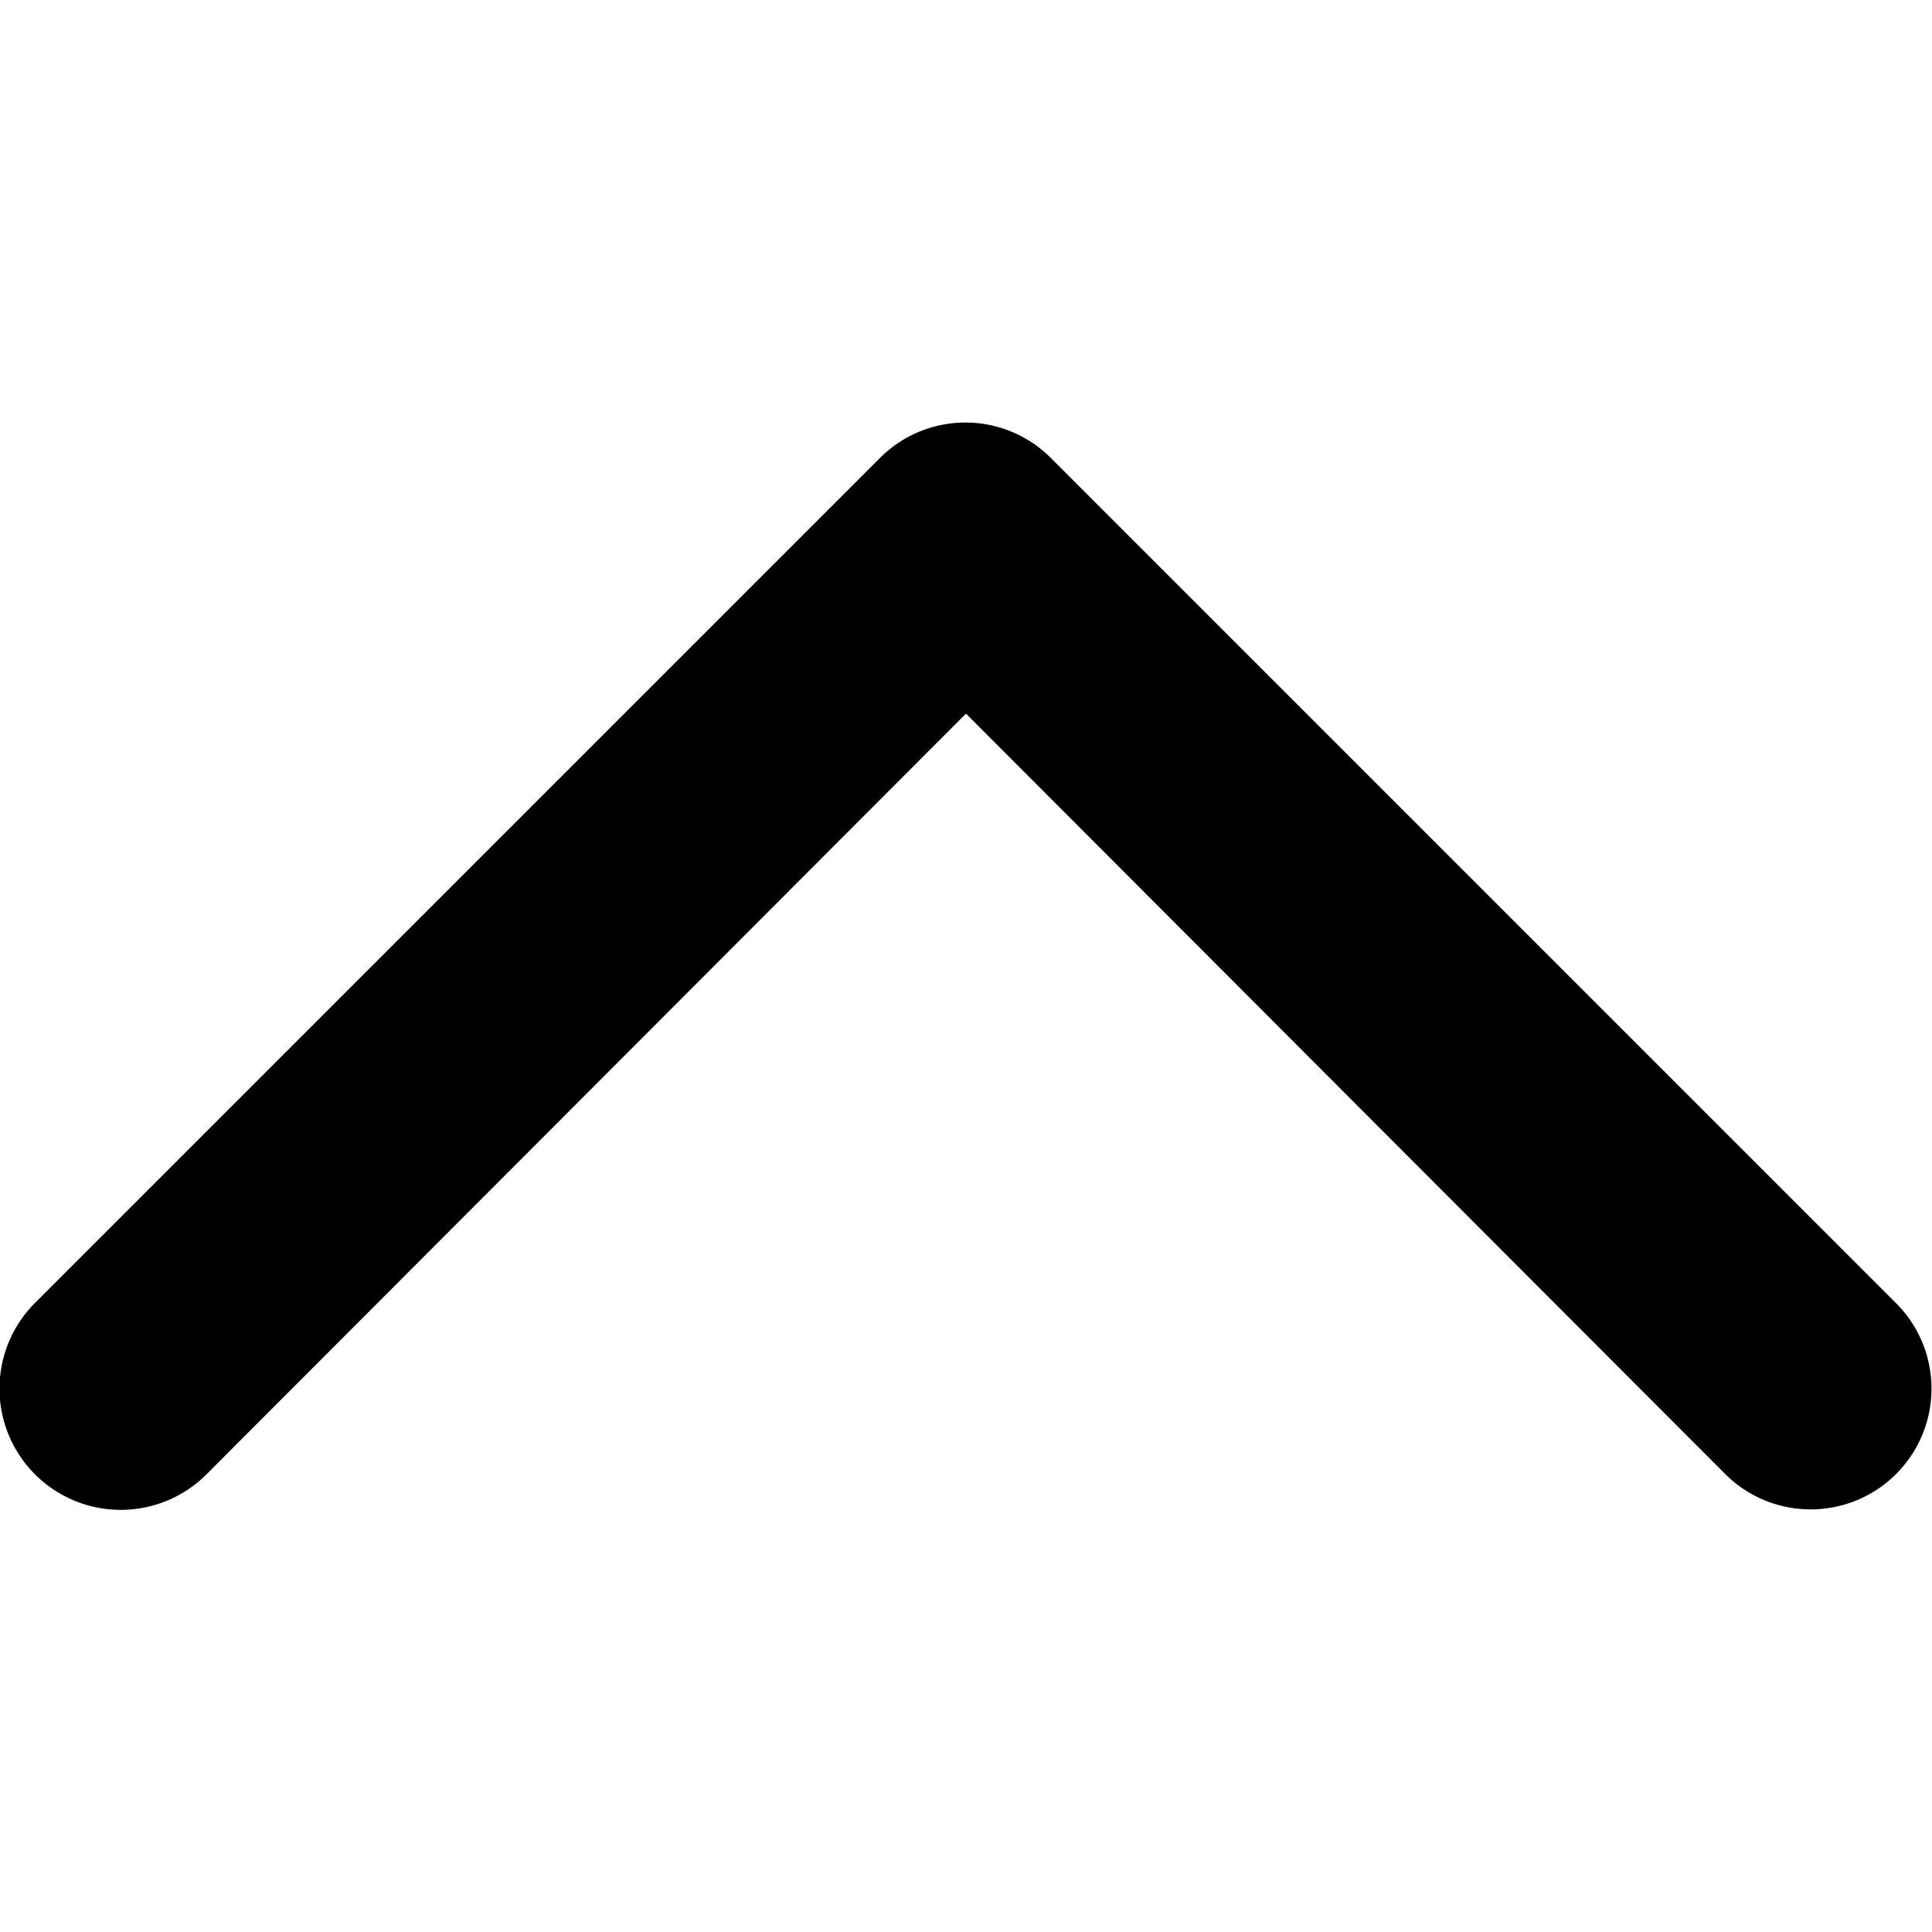 <svg xmlns="http://www.w3.org/2000/svg" viewBox="0 0 16 16"><path class="cls-1" d="M15,12.5a1,1,0,0,1-.71-.29L8,5.91,1.71,12.21A1,1,0,0,1,.29,10.79l7-7a1,1,0,0,1,1.41,0l7,7A1,1,0,0,1,15,12.5Z"/></svg>
